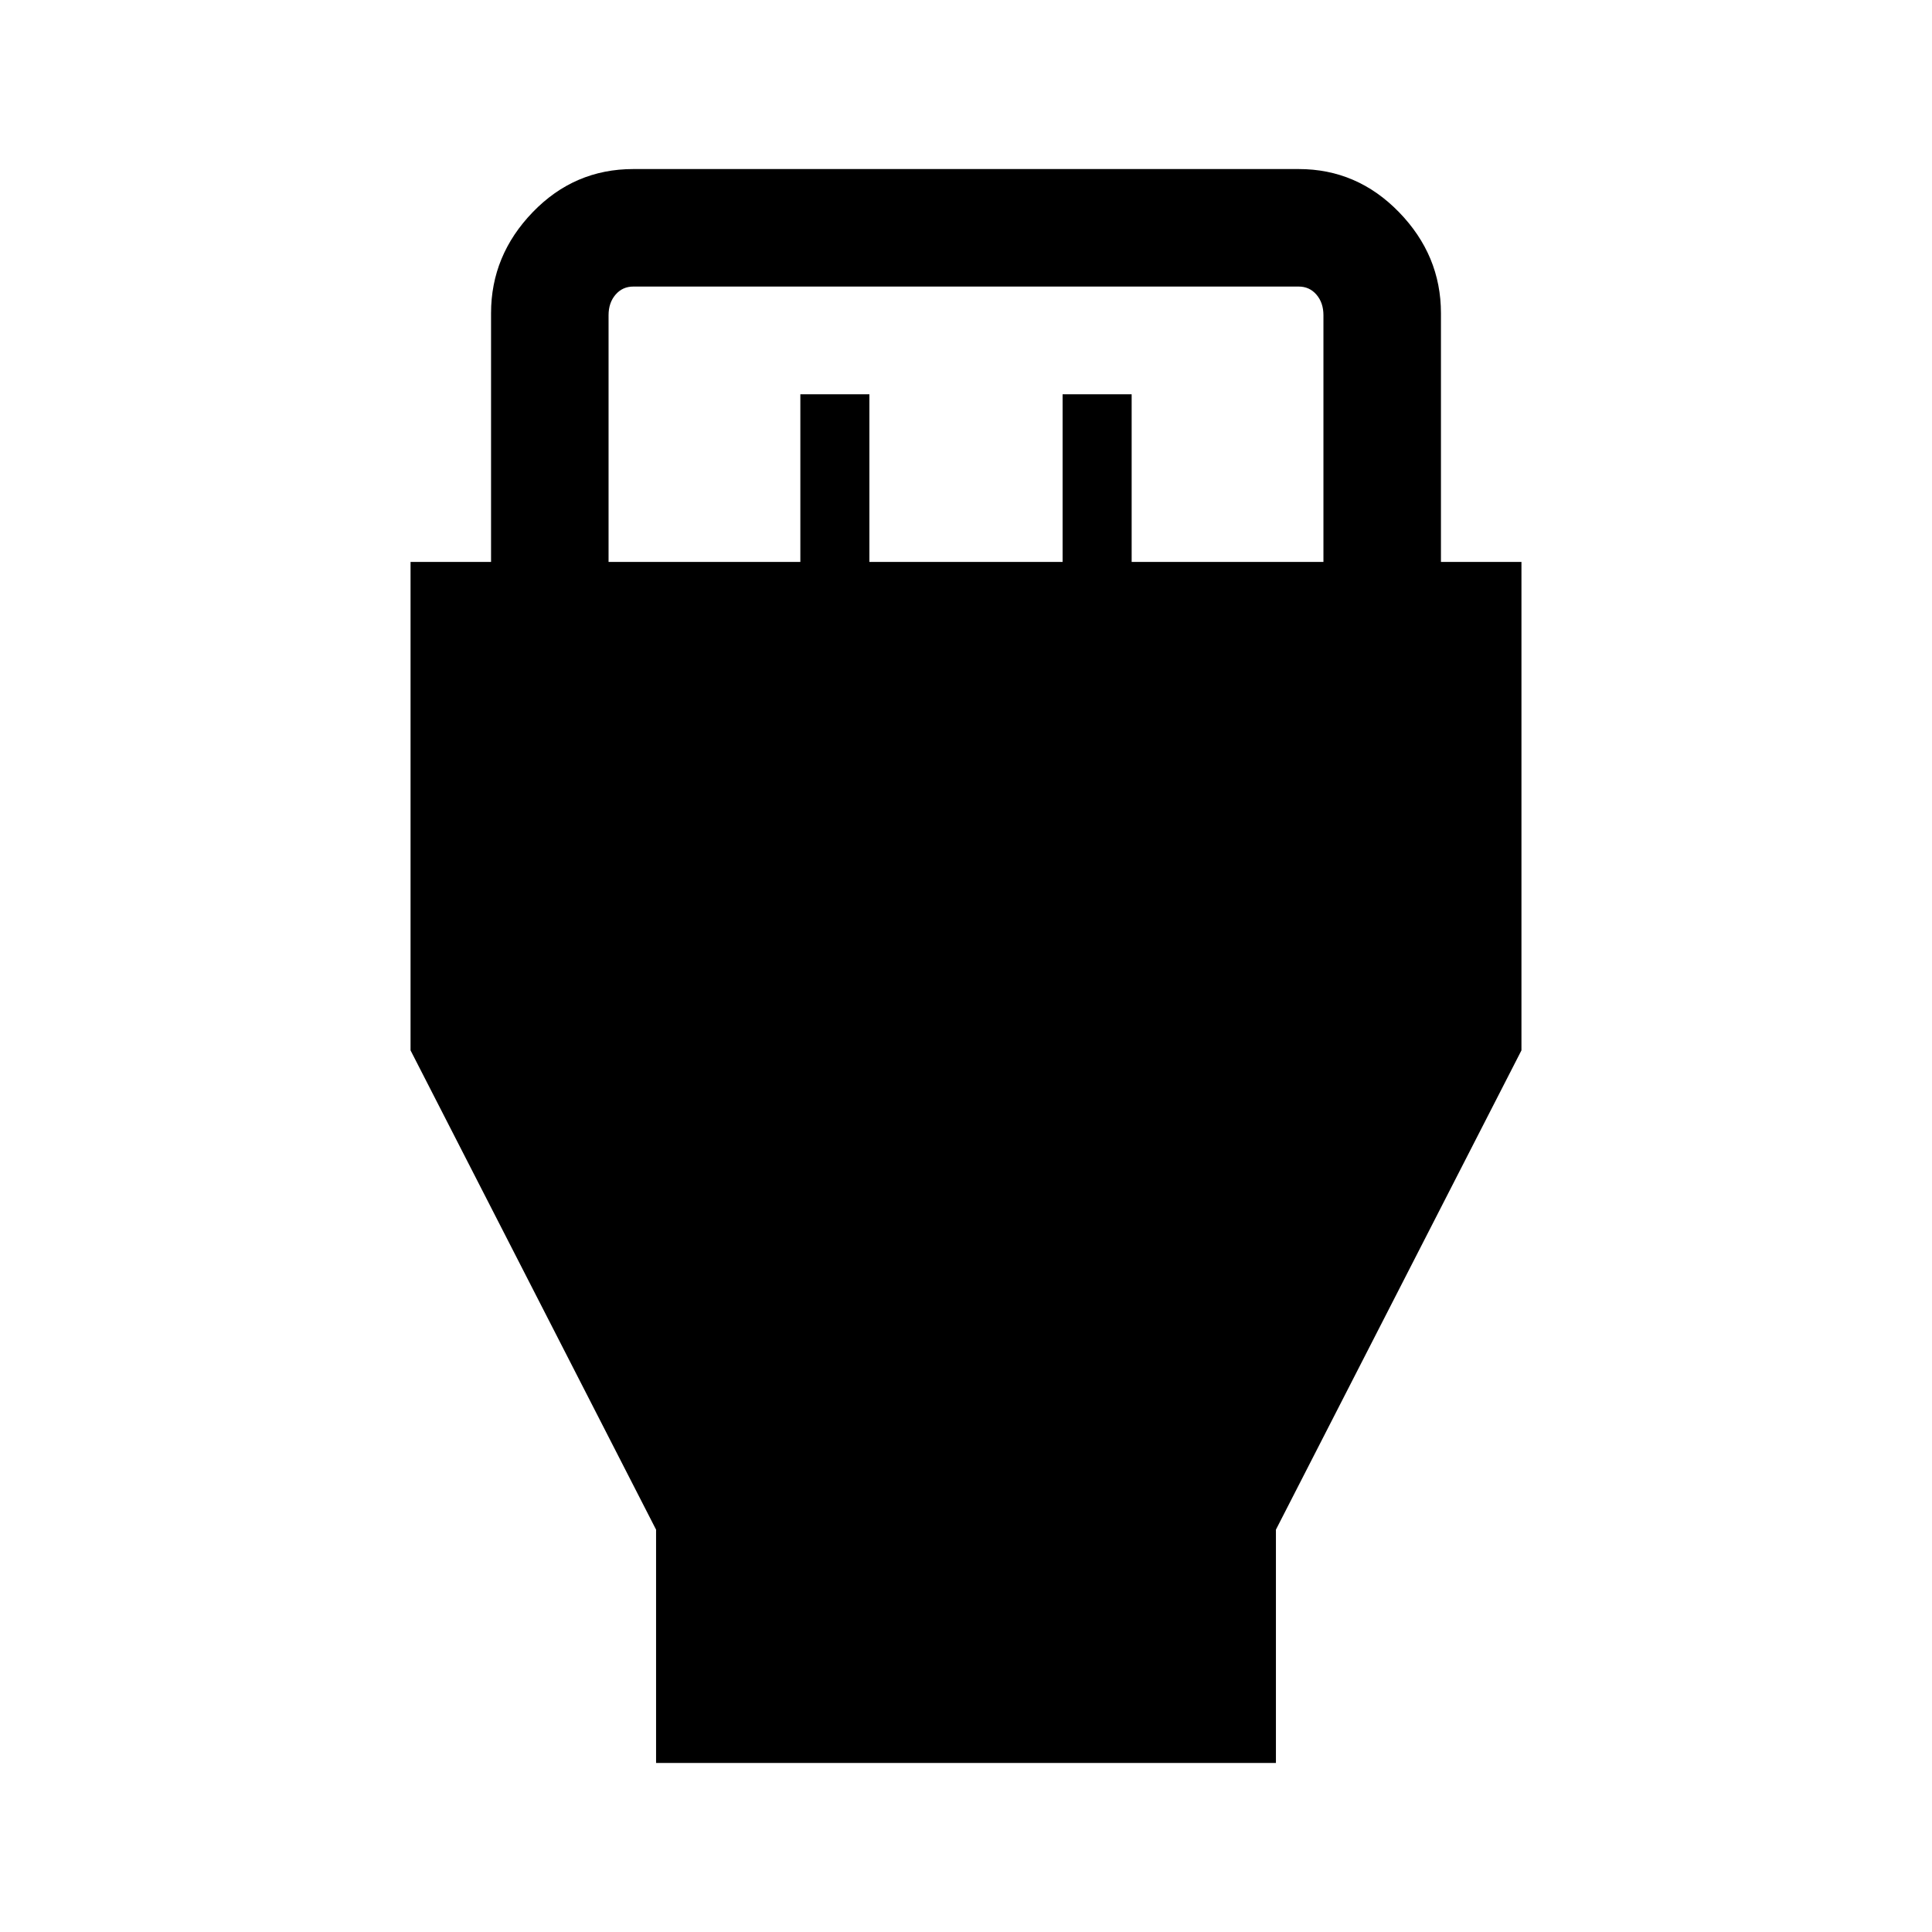 <svg xmlns="http://www.w3.org/2000/svg" height="48" viewBox="0 -960 960 960" width="48"><path d="M326-84v-115.92L204-438.08v-242.69h40v-123.61q0-28.72 20.69-50.17 20.69-21.45 50-21.45h330.62q29.05 0 49.87 21.45Q716-833.1 716-804.38v123.61h40v242.69L634-199.92V-84H326Zm-23.61-596.77h95.3v-83.31H432v83.31h96v-83.31h34.31v83.31h95.3v-122.61q0-6.16-3.46-10.2-3.46-4.03-8.84-4.03H314.69q-5.38 0-8.84 4.03-3.46 4.04-3.46 10.2v122.61Z"/></svg>